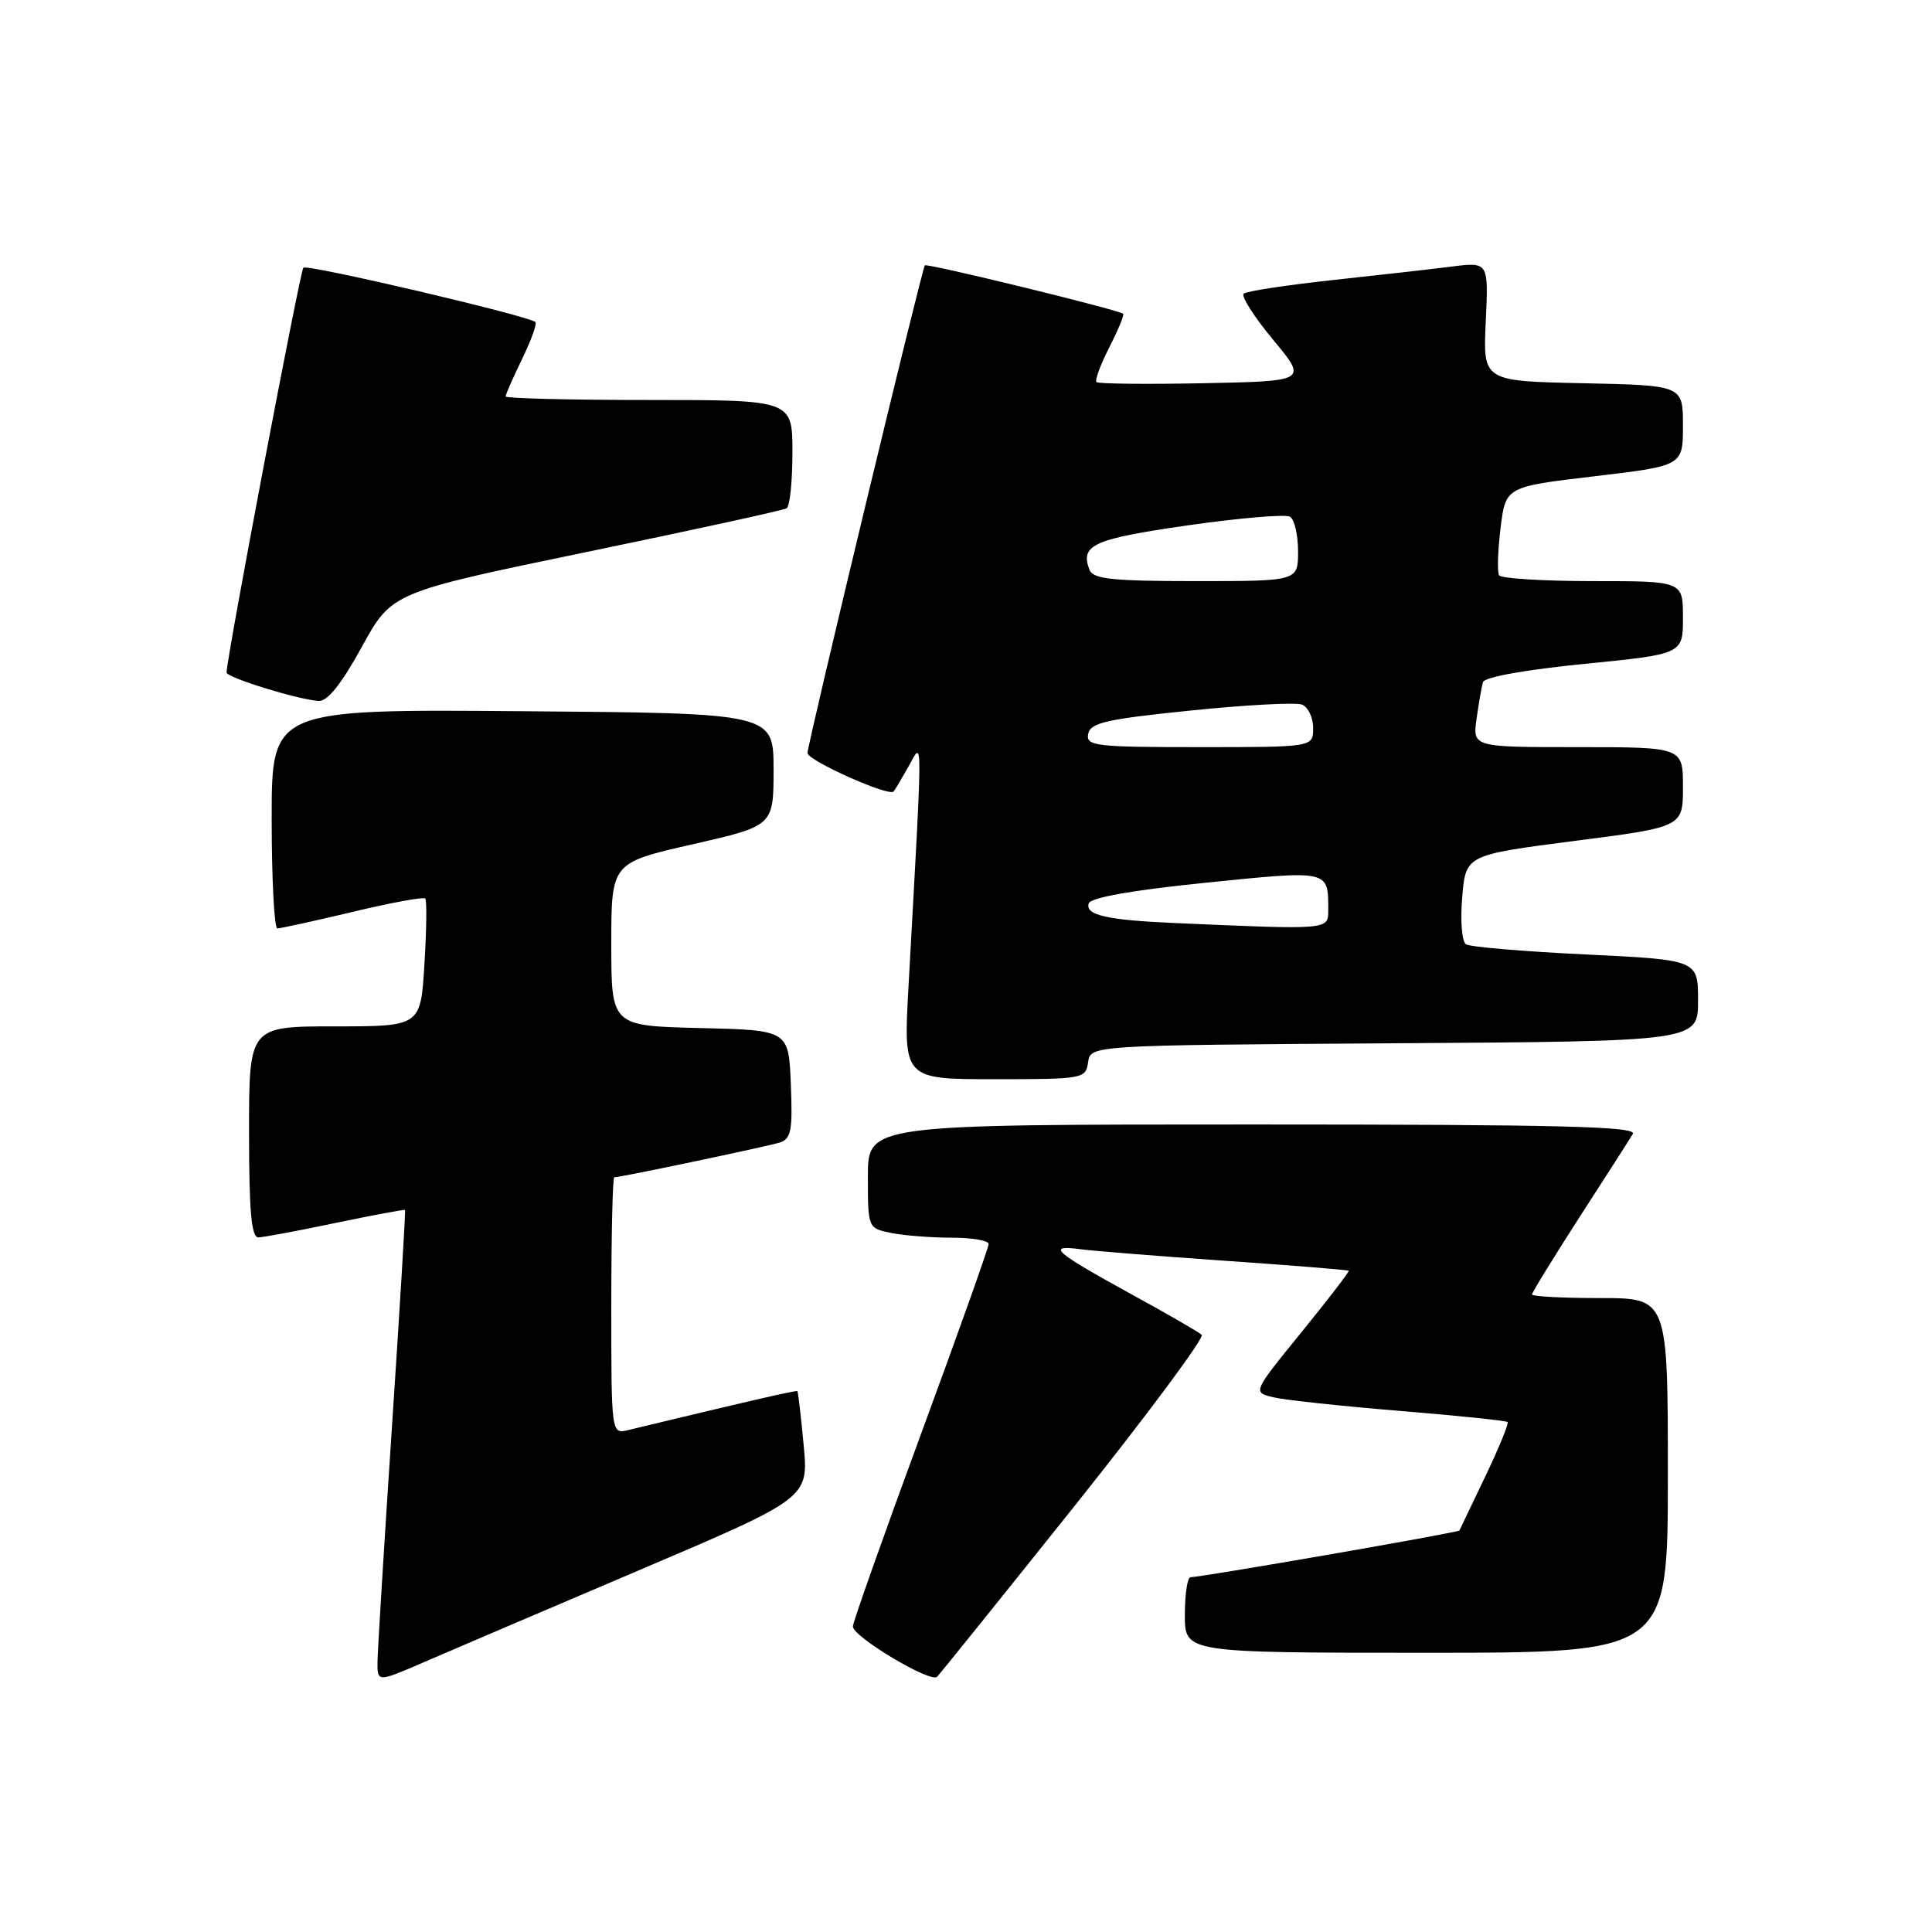 <?xml version="1.0" encoding="UTF-8" standalone="no"?>
<!DOCTYPE svg PUBLIC "-//W3C//DTD SVG 1.1//EN" "http://www.w3.org/Graphics/SVG/1.1/DTD/svg11.dtd" >
<svg xmlns="http://www.w3.org/2000/svg" xmlns:xlink="http://www.w3.org/1999/xlink" version="1.1" viewBox="0 0 256 256">
 <g >
 <path fill="currentColor"
d=" M 84.83 208.00 C 107.14 198.50 107.14 198.50 106.49 191.50 C 106.13 187.65 105.75 184.42 105.66 184.33 C 105.52 184.19 98.70 185.76 83.25 189.49 C 81.00 190.04 81.00 190.04 81.00 173.02 C 81.00 163.66 81.18 156.00 81.39 156.00 C 82.22 156.00 101.59 151.93 103.29 151.40 C 104.83 150.92 105.04 149.84 104.79 143.67 C 104.50 136.50 104.50 136.50 92.75 136.22 C 81.00 135.94 81.00 135.94 81.00 125.13 C 81.00 114.32 81.00 114.32 91.75 111.88 C 102.50 109.43 102.50 109.43 102.50 101.96 C 102.50 94.50 102.50 94.50 69.25 94.24 C 36.00 93.97 36.00 93.97 36.00 108.49 C 36.00 116.47 36.34 123.01 36.75 123.02 C 37.16 123.02 41.65 122.04 46.73 120.83 C 51.80 119.61 56.13 118.82 56.35 119.06 C 56.57 119.30 56.52 123.21 56.24 127.75 C 55.74 136.00 55.74 136.00 44.37 136.00 C 33.00 136.00 33.00 136.00 33.00 150.00 C 33.00 160.55 33.31 163.99 34.25 163.96 C 34.94 163.94 39.55 163.08 44.50 162.04 C 49.45 161.01 53.57 160.24 53.67 160.33 C 53.76 160.43 52.98 173.33 51.94 189.00 C 50.90 204.68 50.04 218.72 50.02 220.21 C 50.00 222.92 50.00 222.92 56.26 220.21 C 59.70 218.72 72.56 213.22 84.83 208.00 Z  M 142.40 199.53 C 152.05 187.44 159.62 177.25 159.23 176.87 C 158.83 176.50 154.68 174.10 150.00 171.54 C 139.69 165.88 138.60 164.93 143.09 165.52 C 144.96 165.77 153.70 166.46 162.50 167.07 C 171.30 167.68 178.59 168.27 178.71 168.38 C 178.82 168.49 176.00 172.16 172.44 176.54 C 165.97 184.49 165.97 184.49 168.73 185.15 C 170.26 185.51 177.78 186.32 185.46 186.95 C 193.14 187.58 199.58 188.24 199.76 188.43 C 199.95 188.61 198.62 191.85 196.81 195.63 C 195.00 199.41 193.46 202.63 193.38 202.80 C 193.25 203.07 159.36 208.96 157.75 208.99 C 157.34 208.99 157.00 211.25 157.00 214.00 C 157.00 219.00 157.00 219.00 189.00 219.00 C 221.00 219.00 221.00 219.00 221.00 195.50 C 221.00 172.00 221.00 172.00 212.00 172.00 C 207.05 172.00 203.00 171.79 203.00 171.52 C 203.00 171.26 205.84 166.65 209.30 161.27 C 212.77 155.90 215.95 150.94 216.36 150.25 C 216.96 149.26 206.64 149.00 166.06 149.00 C 115.00 149.00 115.00 149.00 115.00 155.88 C 115.00 162.75 115.00 162.75 118.13 163.38 C 119.84 163.72 123.44 164.00 126.13 164.00 C 128.81 164.00 131.00 164.38 131.00 164.84 C 131.00 165.29 126.96 176.66 122.01 190.09 C 117.07 203.51 113.02 214.95 113.01 215.51 C 113.00 216.87 123.32 223.05 124.17 222.18 C 124.54 221.81 132.75 211.61 142.40 199.53 Z  M 144.18 140.75 C 144.50 138.50 144.50 138.50 184.75 138.24 C 225.00 137.98 225.00 137.98 225.00 132.58 C 225.00 127.19 225.00 127.19 210.11 126.47 C 201.92 126.08 194.78 125.47 194.25 125.13 C 193.71 124.78 193.48 122.00 193.75 118.89 C 194.22 113.29 194.22 113.29 208.61 111.43 C 223.00 109.58 223.00 109.58 223.00 104.29 C 223.00 99.00 223.00 99.00 209.06 99.00 C 195.13 99.00 195.13 99.00 195.65 95.25 C 195.94 93.19 196.32 91.00 196.50 90.38 C 196.70 89.72 202.21 88.73 209.92 87.97 C 223.00 86.67 223.00 86.67 223.00 81.84 C 223.00 77.00 223.00 77.00 211.06 77.00 C 204.49 77.00 198.90 76.65 198.64 76.23 C 198.38 75.80 198.46 72.99 198.83 69.98 C 199.50 64.50 199.50 64.50 211.25 63.11 C 223.00 61.72 223.00 61.72 223.00 56.39 C 223.00 51.06 223.00 51.06 209.75 50.78 C 196.50 50.50 196.50 50.50 196.87 42.61 C 197.24 34.71 197.24 34.71 192.37 35.32 C 189.69 35.66 182.55 36.47 176.50 37.12 C 170.45 37.78 165.19 38.58 164.80 38.91 C 164.42 39.23 166.17 41.98 168.68 45.00 C 173.25 50.50 173.25 50.50 159.49 50.78 C 151.92 50.93 145.53 50.86 145.29 50.63 C 145.05 50.39 145.82 48.31 147.00 46.00 C 148.18 43.69 149.00 41.70 148.82 41.57 C 148.06 41.01 122.82 34.85 122.55 35.16 C 122.15 35.63 107.00 98.56 107.00 99.78 C 107.00 100.77 117.78 105.59 118.40 104.88 C 118.59 104.67 119.49 103.15 120.42 101.50 C 122.29 98.17 122.30 96.03 120.38 130.75 C 119.70 143.00 119.70 143.00 131.78 143.00 C 143.55 143.00 143.87 142.94 144.18 140.75 Z  M 47.93 85.74 C 51.91 78.49 51.91 78.49 77.70 73.15 C 91.88 70.22 103.83 67.61 104.24 67.35 C 104.66 67.09 105.00 63.76 105.00 59.94 C 105.00 53.00 105.00 53.00 86.00 53.00 C 75.55 53.00 67.00 52.79 67.00 52.53 C 67.00 52.27 67.98 50.03 69.19 47.55 C 70.39 45.07 71.18 42.88 70.94 42.67 C 69.94 41.82 40.70 34.97 40.20 35.47 C 39.76 35.90 30.07 86.96 30.02 89.11 C 30.00 89.77 39.46 92.70 42.22 92.88 C 43.38 92.96 45.25 90.63 47.93 85.74 Z  M 155.50 122.30 C 146.65 121.91 143.75 121.24 144.26 119.71 C 144.52 118.93 150.01 117.96 159.80 116.96 C 176.21 115.30 176.00 115.25 176.00 120.58 C 176.00 123.23 176.23 123.21 155.50 122.30 Z  M 144.19 97.25 C 144.47 95.77 146.59 95.29 157.77 94.15 C 165.06 93.40 171.69 93.05 172.51 93.36 C 173.33 93.68 174.00 95.08 174.00 96.47 C 174.00 99.00 174.00 99.00 158.93 99.00 C 145.11 99.00 143.88 98.85 144.19 97.25 Z  M 144.36 75.50 C 143.10 72.21 144.84 71.42 157.33 69.62 C 164.24 68.63 170.36 68.11 170.94 68.47 C 171.52 68.82 172.00 70.89 172.00 73.06 C 172.00 77.00 172.00 77.00 158.47 77.00 C 147.36 77.00 144.83 76.73 144.36 75.50 Z "/>
</g>
</svg>